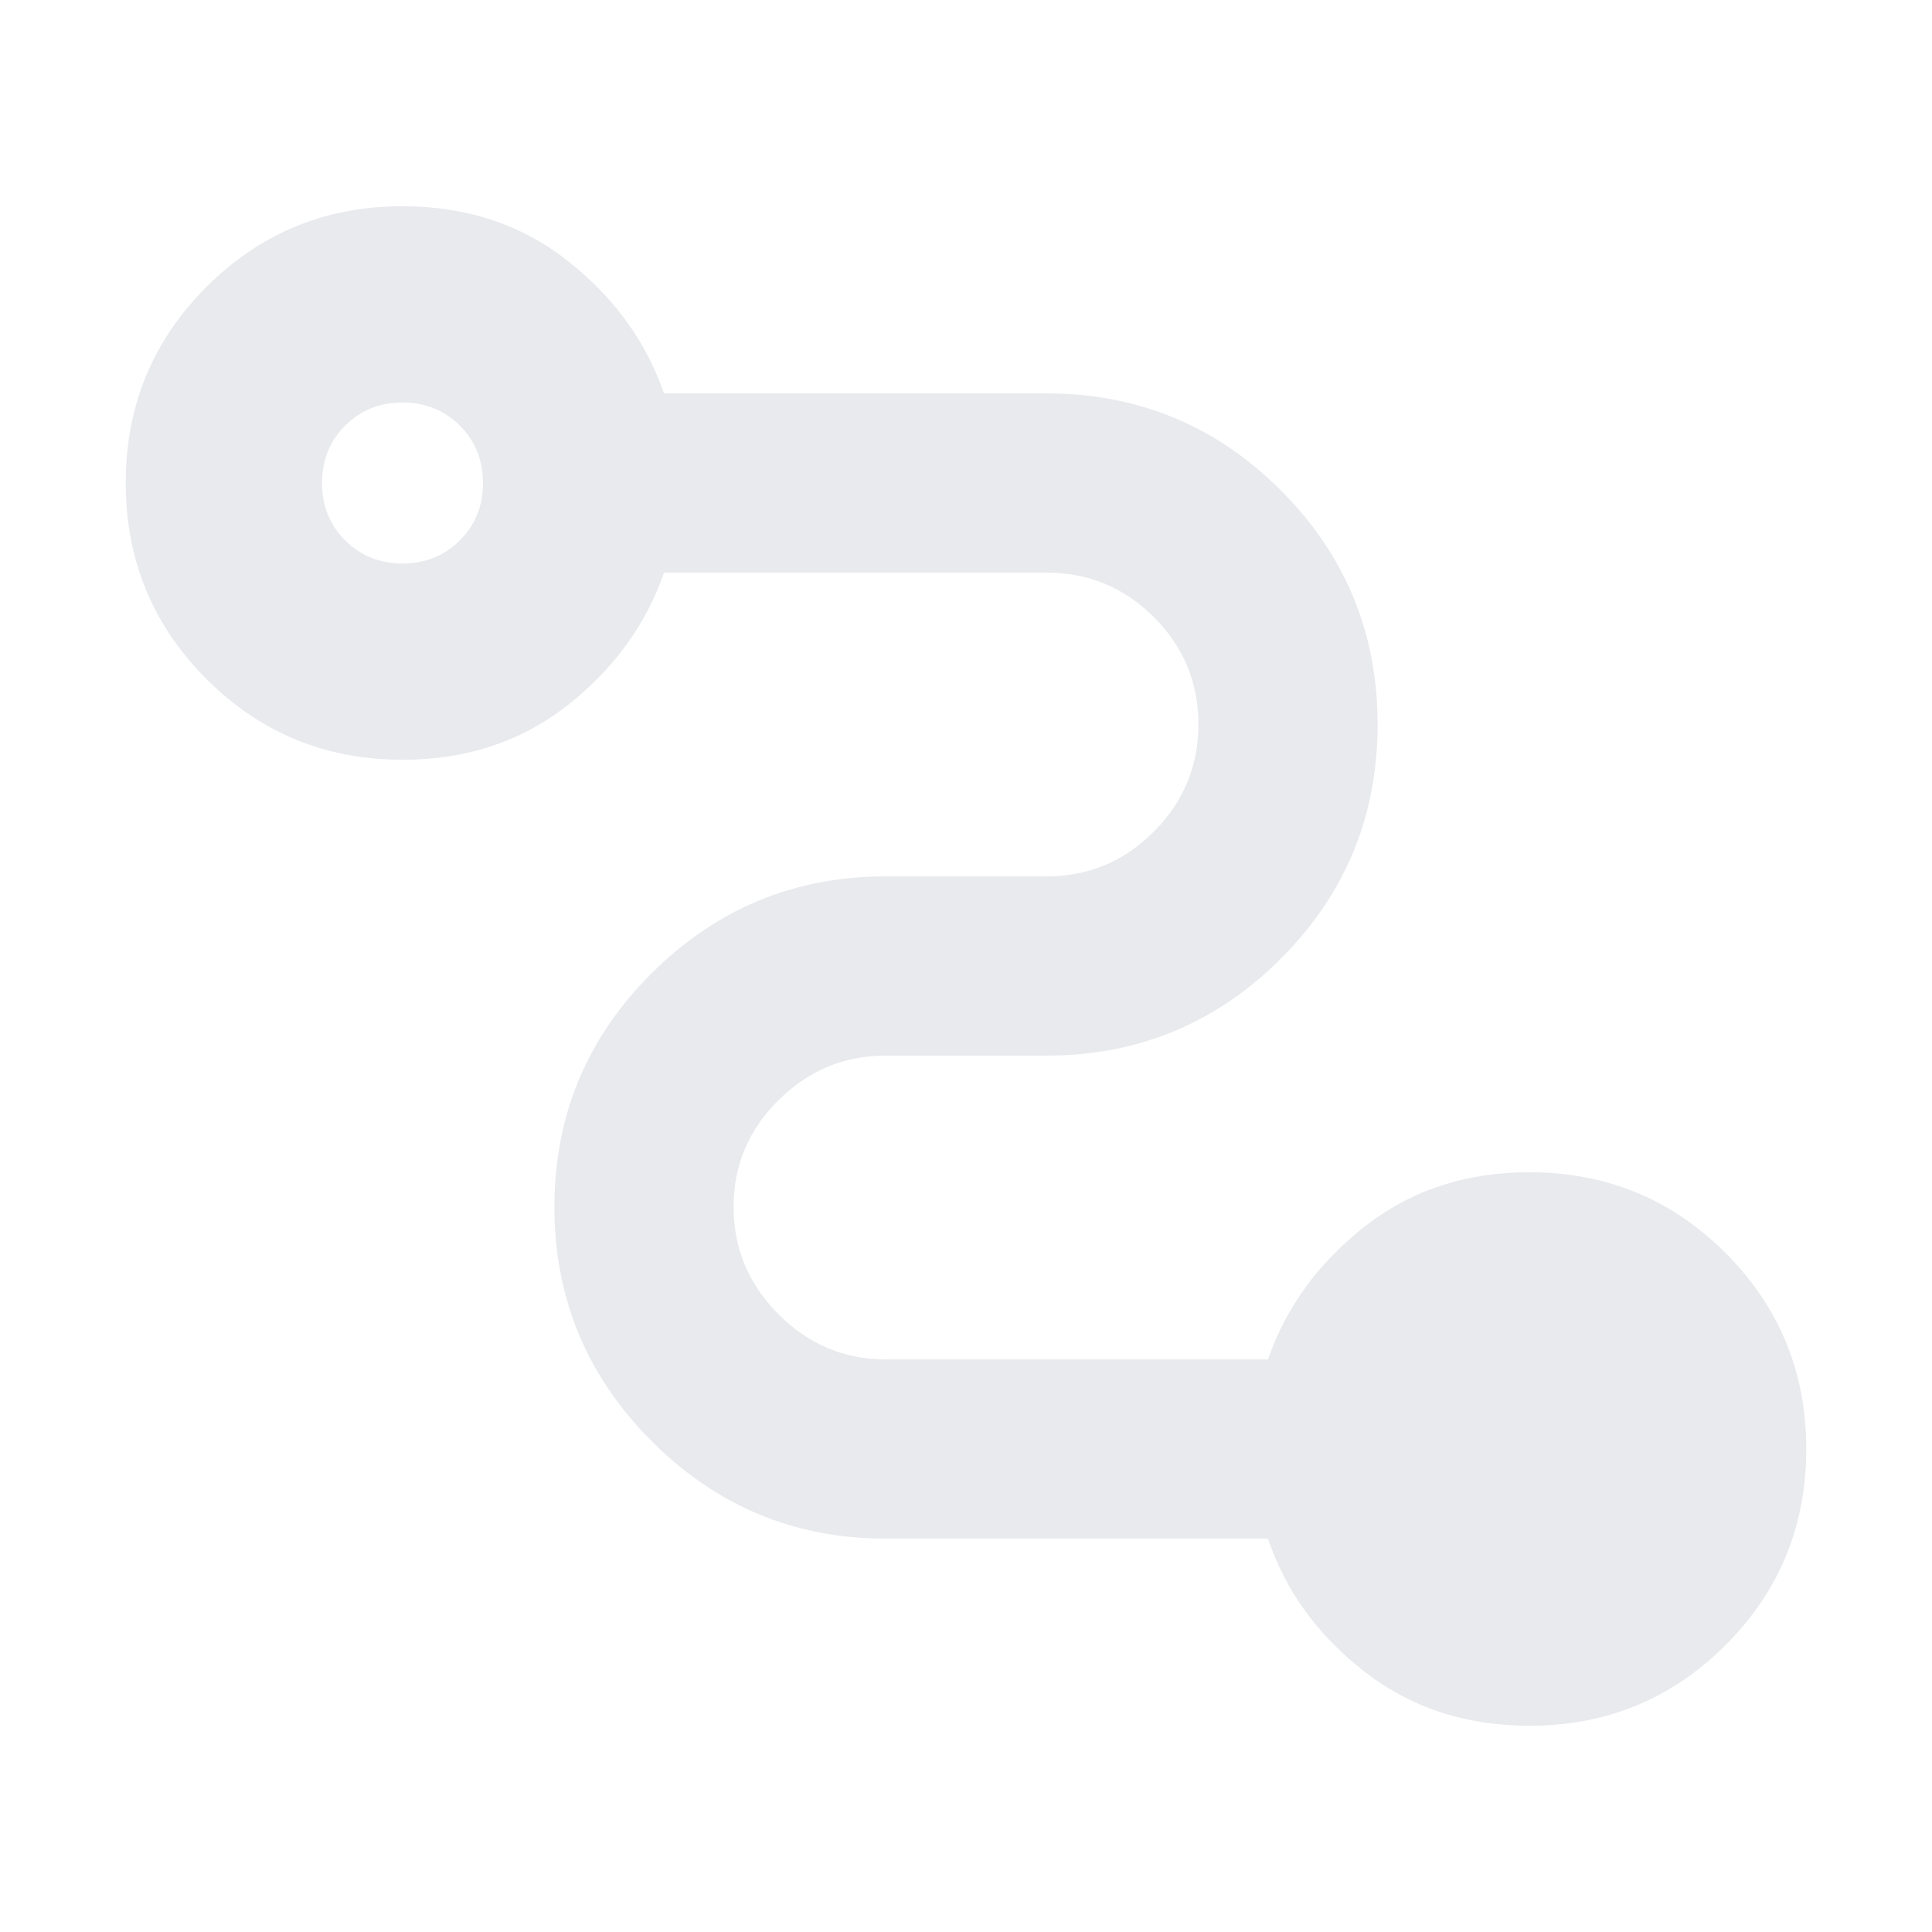 <svg xmlns="http://www.w3.org/2000/svg" height="24px" viewBox="0 -960 960 960" width="24px" fill="#e8eaed"><path d="M760-102.48q-47.48 0-82.15-27.02-34.68-27.02-47.81-65.98H440q-67.87 0-116.19-48.41-48.33-48.41-48.33-116.39t48.33-116.11q48.32-48.13 116.19-48.13h80q31.13 0 53.31-22.21 22.17-22.21 22.17-53.39t-22.17-53.27q-22.18-22.09-53.31-22.09H329.96q-13.57 38.96-48.02 65.98-34.46 27.02-81.94 27.02-57.3 0-97.41-40.12t-40.11-97.43q0-57.32 40.11-97.41 40.11-40.08 97.41-40.08 47.48 0 81.94 27.02 34.45 27.02 48.02 65.98H520q68.26 0 116.39 48.13 48.13 48.13 48.13 116.39 0 68.26-48.13 116.39-48.13 48.13-116.39 48.13h-80q-30.74 0-53.11 22.09t-22.37 53.11q0 31.02 22.37 53.39T440-284.52h190.04q13.57-38.96 48.02-65.98 34.46-27.02 81.94-27.02 57.3 0 97.41 40.12t40.11 97.43q0 57.32-40.11 97.41-40.11 40.08-97.41 40.08ZM200-680q17 0 28.5-11.5T240-720q0-17-11.5-28.5T200-760q-17 0-28.5 11.5T160-720q0 17 11.5 28.5T200-680Z"/></svg>